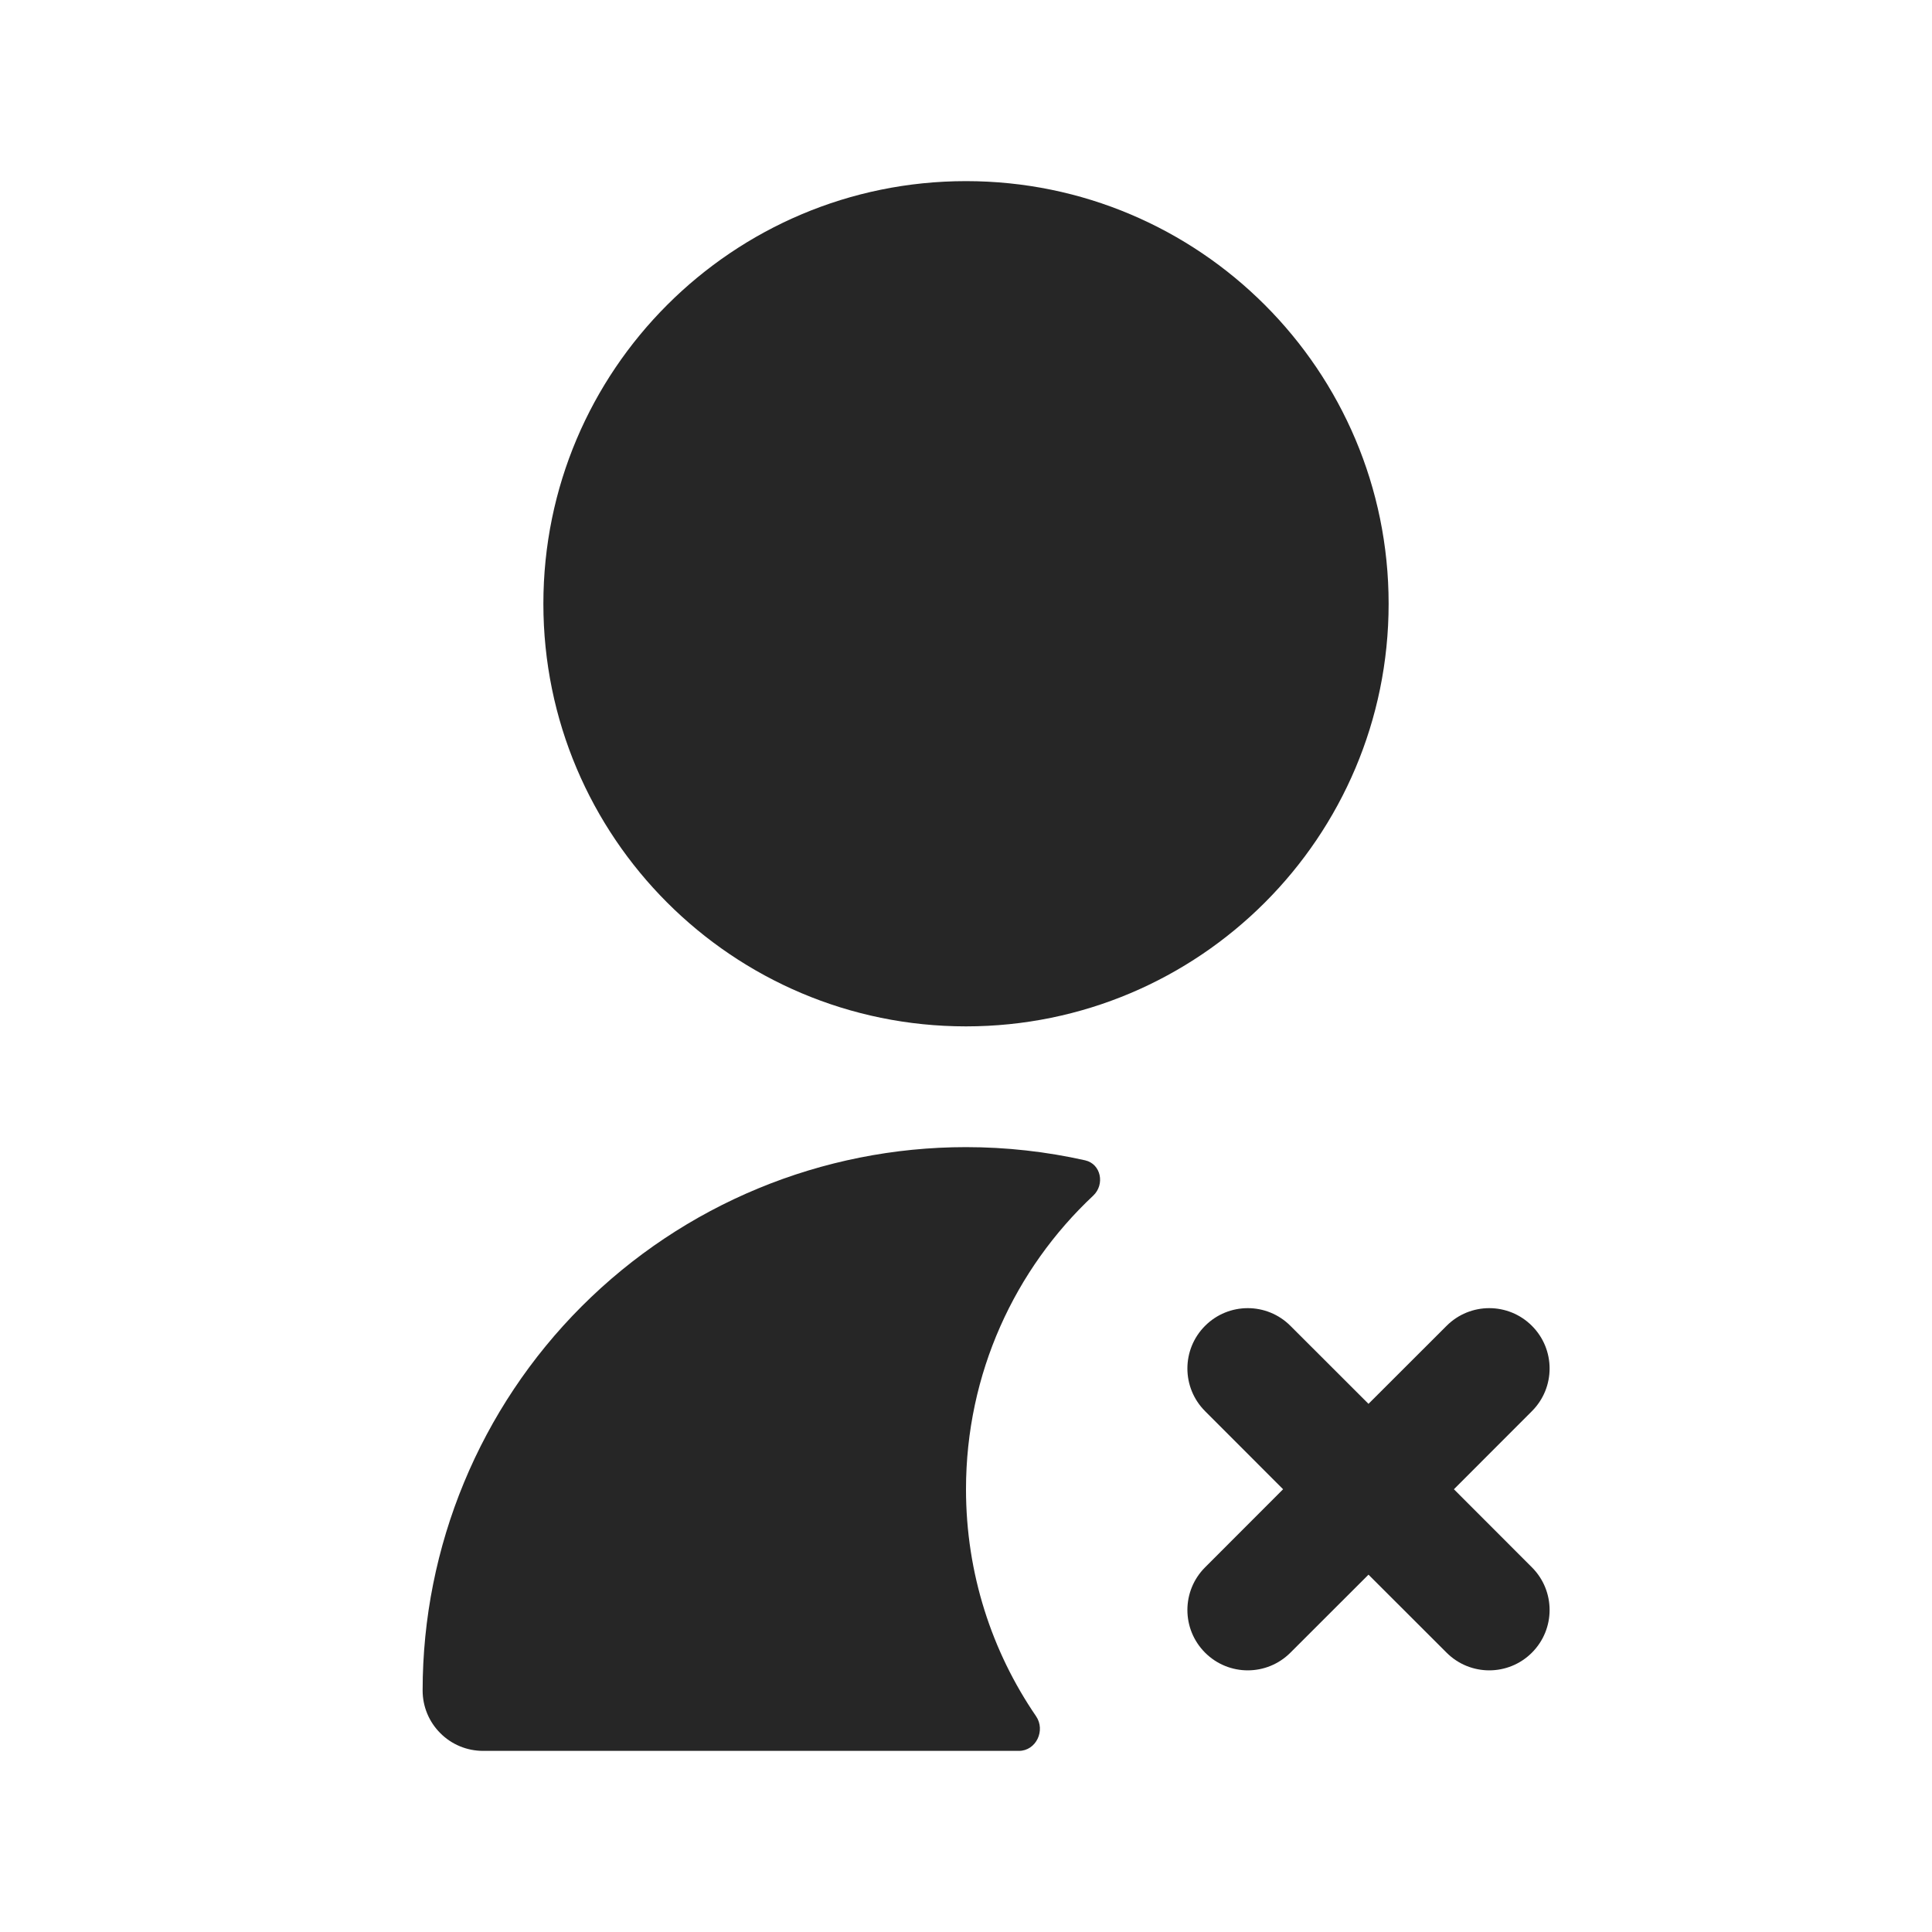 <svg width="24" height="24" viewBox="0 0 24 24" fill="none" xmlns="http://www.w3.org/2000/svg">
<path fill-rule="evenodd" clip-rule="evenodd" d="M6.75 7.5C6.75 4.601 9.101 2.25 12 2.25C14.899 2.25 17.25 4.601 17.25 7.5C17.25 10.399 14.899 12.75 12 12.75C9.101 12.75 6.75 10.399 6.75 7.5ZM7.227 16.227C8.493 14.961 10.21 14.25 12 14.25C12.502 14.25 12.998 14.306 13.48 14.414C13.678 14.459 13.728 14.714 13.58 14.853C12.607 15.765 12 17.062 12 18.5C12 19.546 12.321 20.517 12.87 21.319C12.991 21.495 12.871 21.75 12.657 21.75L6 21.75C5.801 21.75 5.61 21.671 5.47 21.53C5.329 21.39 5.25 21.199 5.25 21C5.25 19.21 5.961 17.493 7.227 16.227ZM19.03 16.47C19.323 16.763 19.323 17.237 19.03 17.53L18.061 18.5L19.03 19.47C19.323 19.763 19.323 20.237 19.03 20.53C18.737 20.823 18.263 20.823 17.97 20.53L17 19.561L16.03 20.53C15.737 20.823 15.263 20.823 14.97 20.53C14.677 20.237 14.677 19.763 14.97 19.47L15.939 18.5L14.97 17.53C14.677 17.237 14.677 16.763 14.97 16.47C15.263 16.177 15.737 16.177 16.03 16.47L17 17.439L17.97 16.47C18.263 16.177 18.737 16.177 19.03 16.47Z" fill="#262626"/>
</svg>
